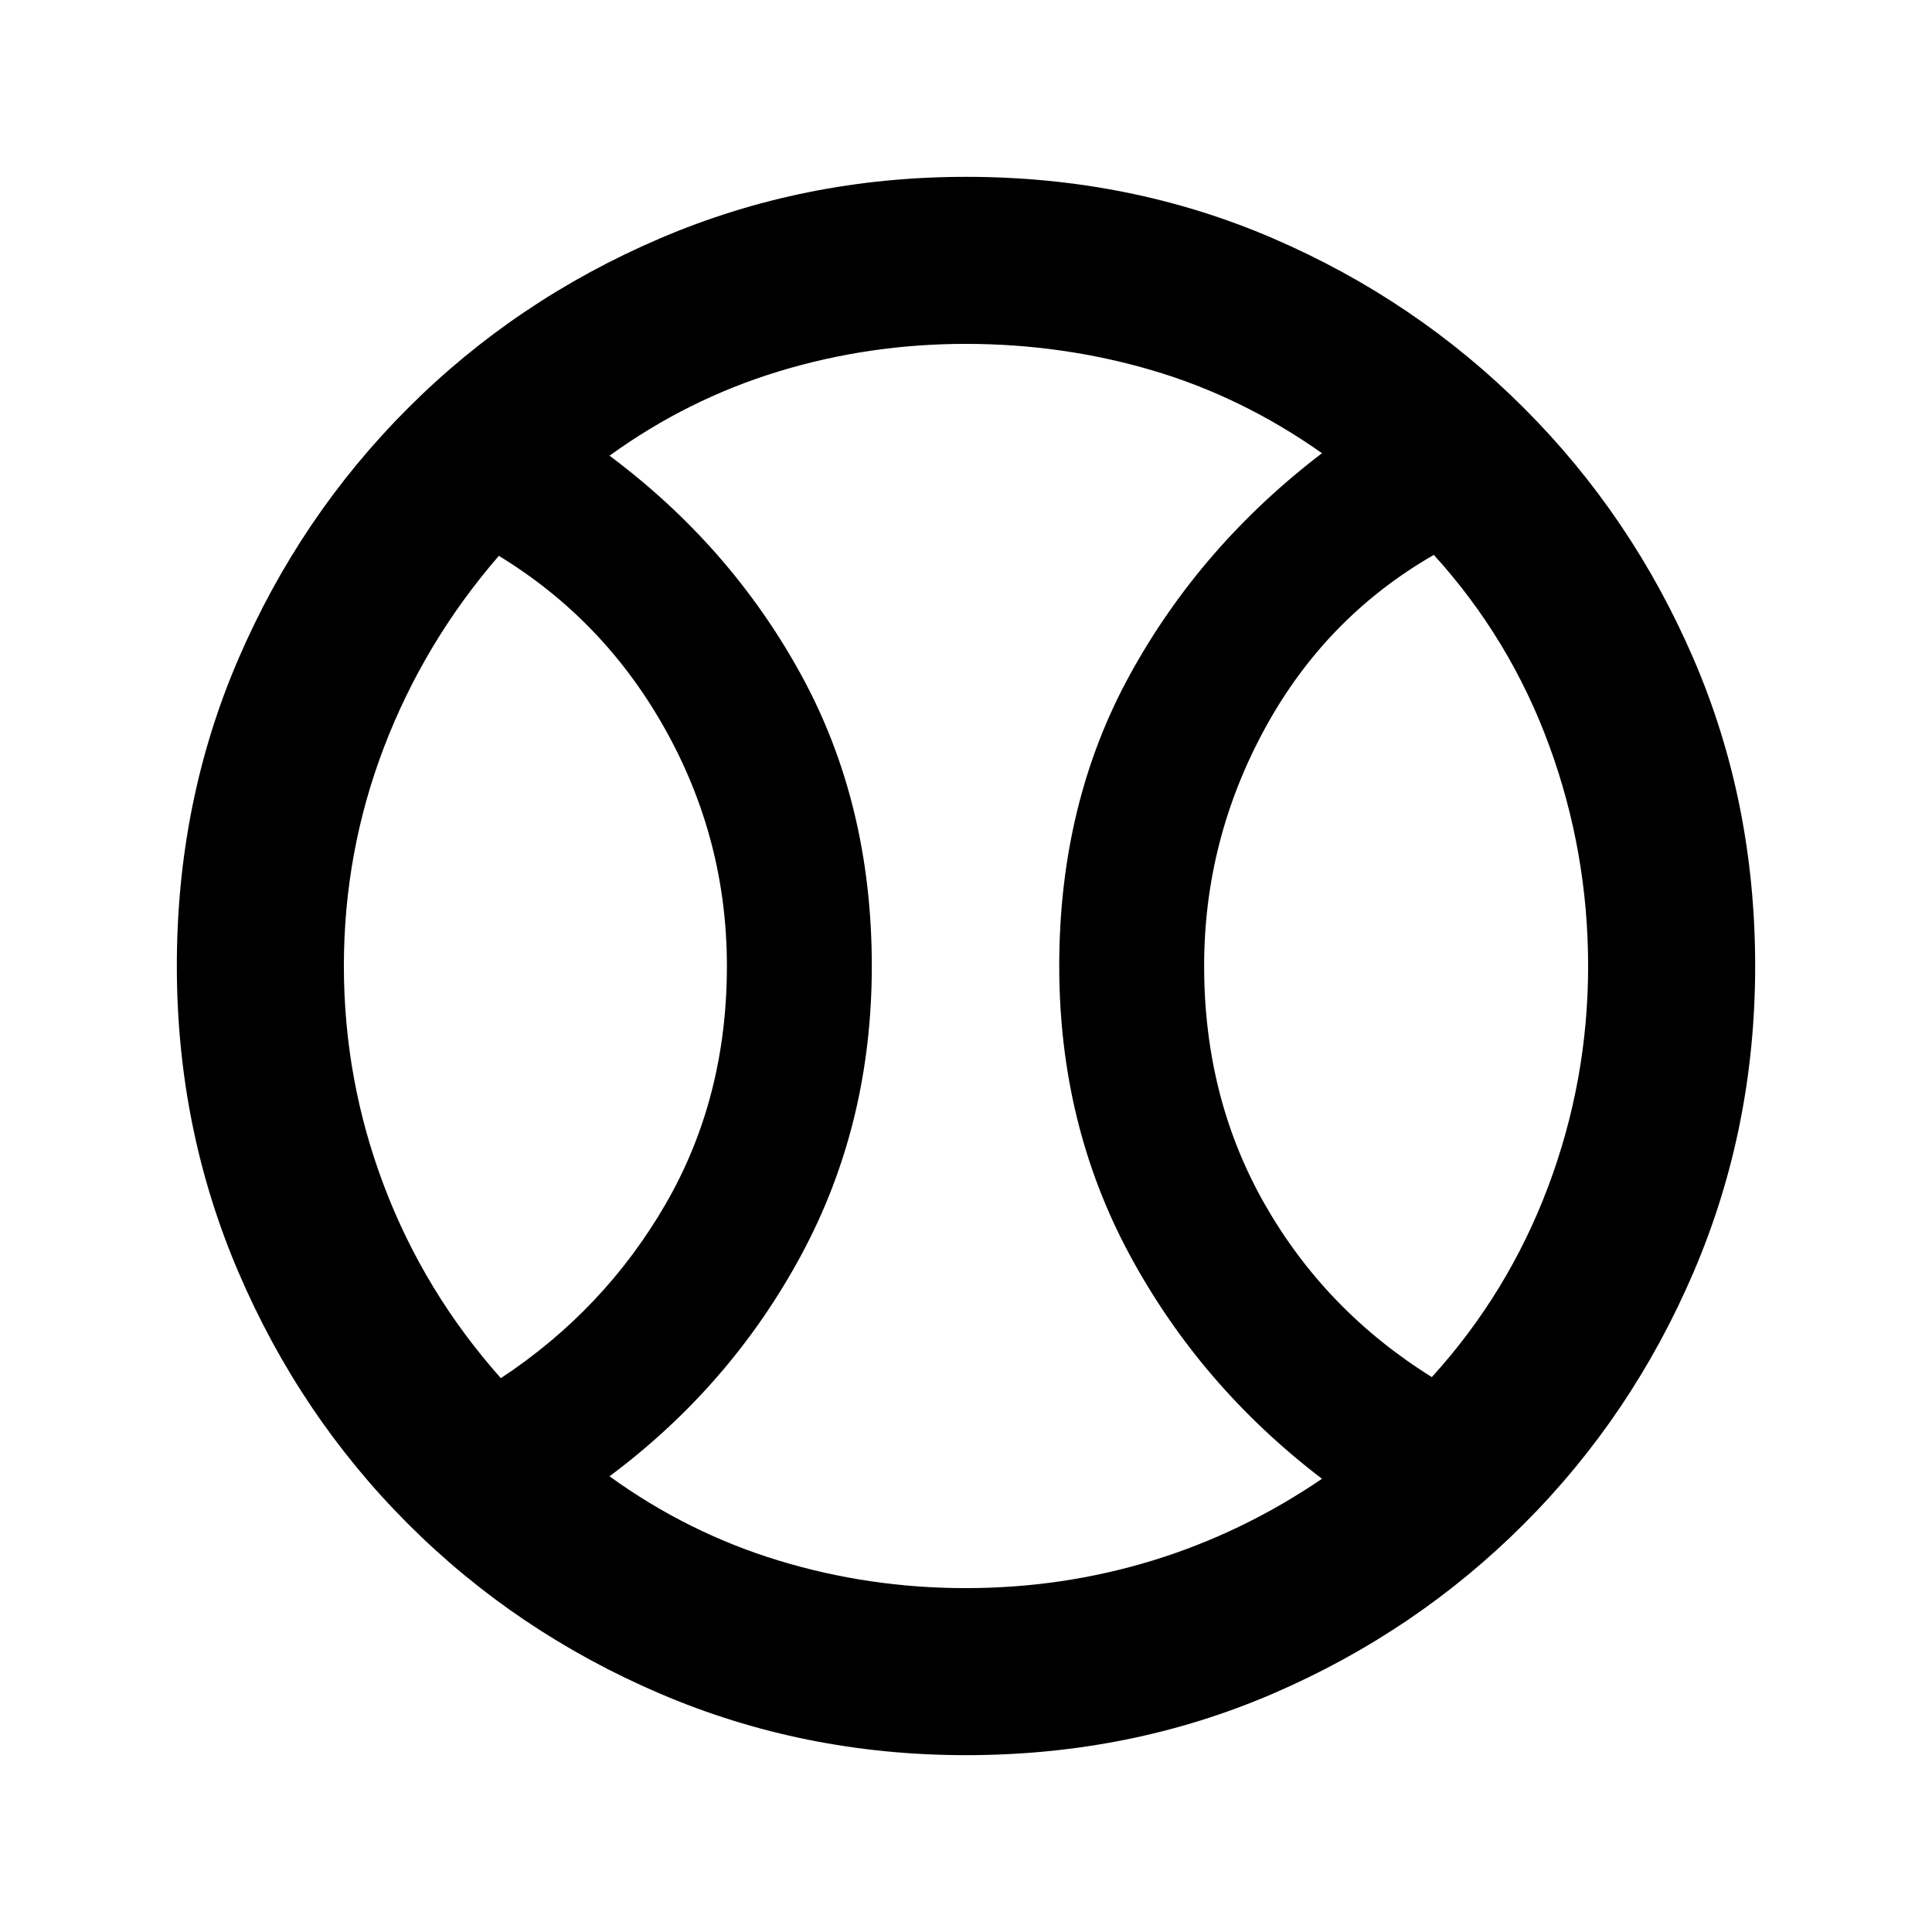 <svg xmlns="http://www.w3.org/2000/svg" height="20" viewBox="0 -960 960 960" width="20"><path d="M248.87-275.196q51.521-34 81.924-86.609 30.402-52.608 30.402-118.163 0-62.554-30.402-117.195-30.403-54.641-82.924-86.641-37 42.738-57 94.933-20 52.195-20 108.871 0 56.676 20 109.371 20 52.695 58 95.433ZM479.792-170.87q48.012 0 92.675-13.641t84.424-40.685q-60.282-46-95.424-111.021Q526.326-401.239 526.326-480q0-80.761 35.141-144.783 35.142-64.021 95.424-110.021-39.761-28.044-84.393-41.185-44.633-13.141-92.707-13.141-48.074 0-93.117 13.76-45.044 13.761-83.804 41.805 60.282 45 95.304 109.047 35.022 64.048 35.022 144.544 0 78.496-35.022 143.517-35.022 65.022-95.304 110.022 38.76 28.044 83.835 41.805 45.075 13.76 93.087 13.76Zm231.675-104.847q37.903-41.761 57.783-94.587 19.88-52.826 19.88-109.642 0-56.815-19.38-109.695-19.38-52.881-57.283-94.642-53.858 31-84 86.381-30.141 55.38-30.141 117.902 0 65.522 30.141 118.402 30.142 52.881 83 85.881ZM480-480Zm-.02 392.13q-80.654 0-152.089-30.597-71.435-30.598-125.13-84.294-53.696-53.695-84.294-125.15-30.598-71.455-30.598-152.109 0-81.654 30.598-152.589t84.294-124.63q53.695-53.696 125.15-84.294 71.455-30.598 152.109-30.598 81.654 0 152.589 30.598t124.63 84.294q53.696 53.695 84.294 124.65 30.598 70.955 30.598 152.609 0 80.654-30.598 152.089t-84.294 125.13q-53.695 53.696-124.65 84.294-70.955 30.598-152.609 30.598Z"/></svg>